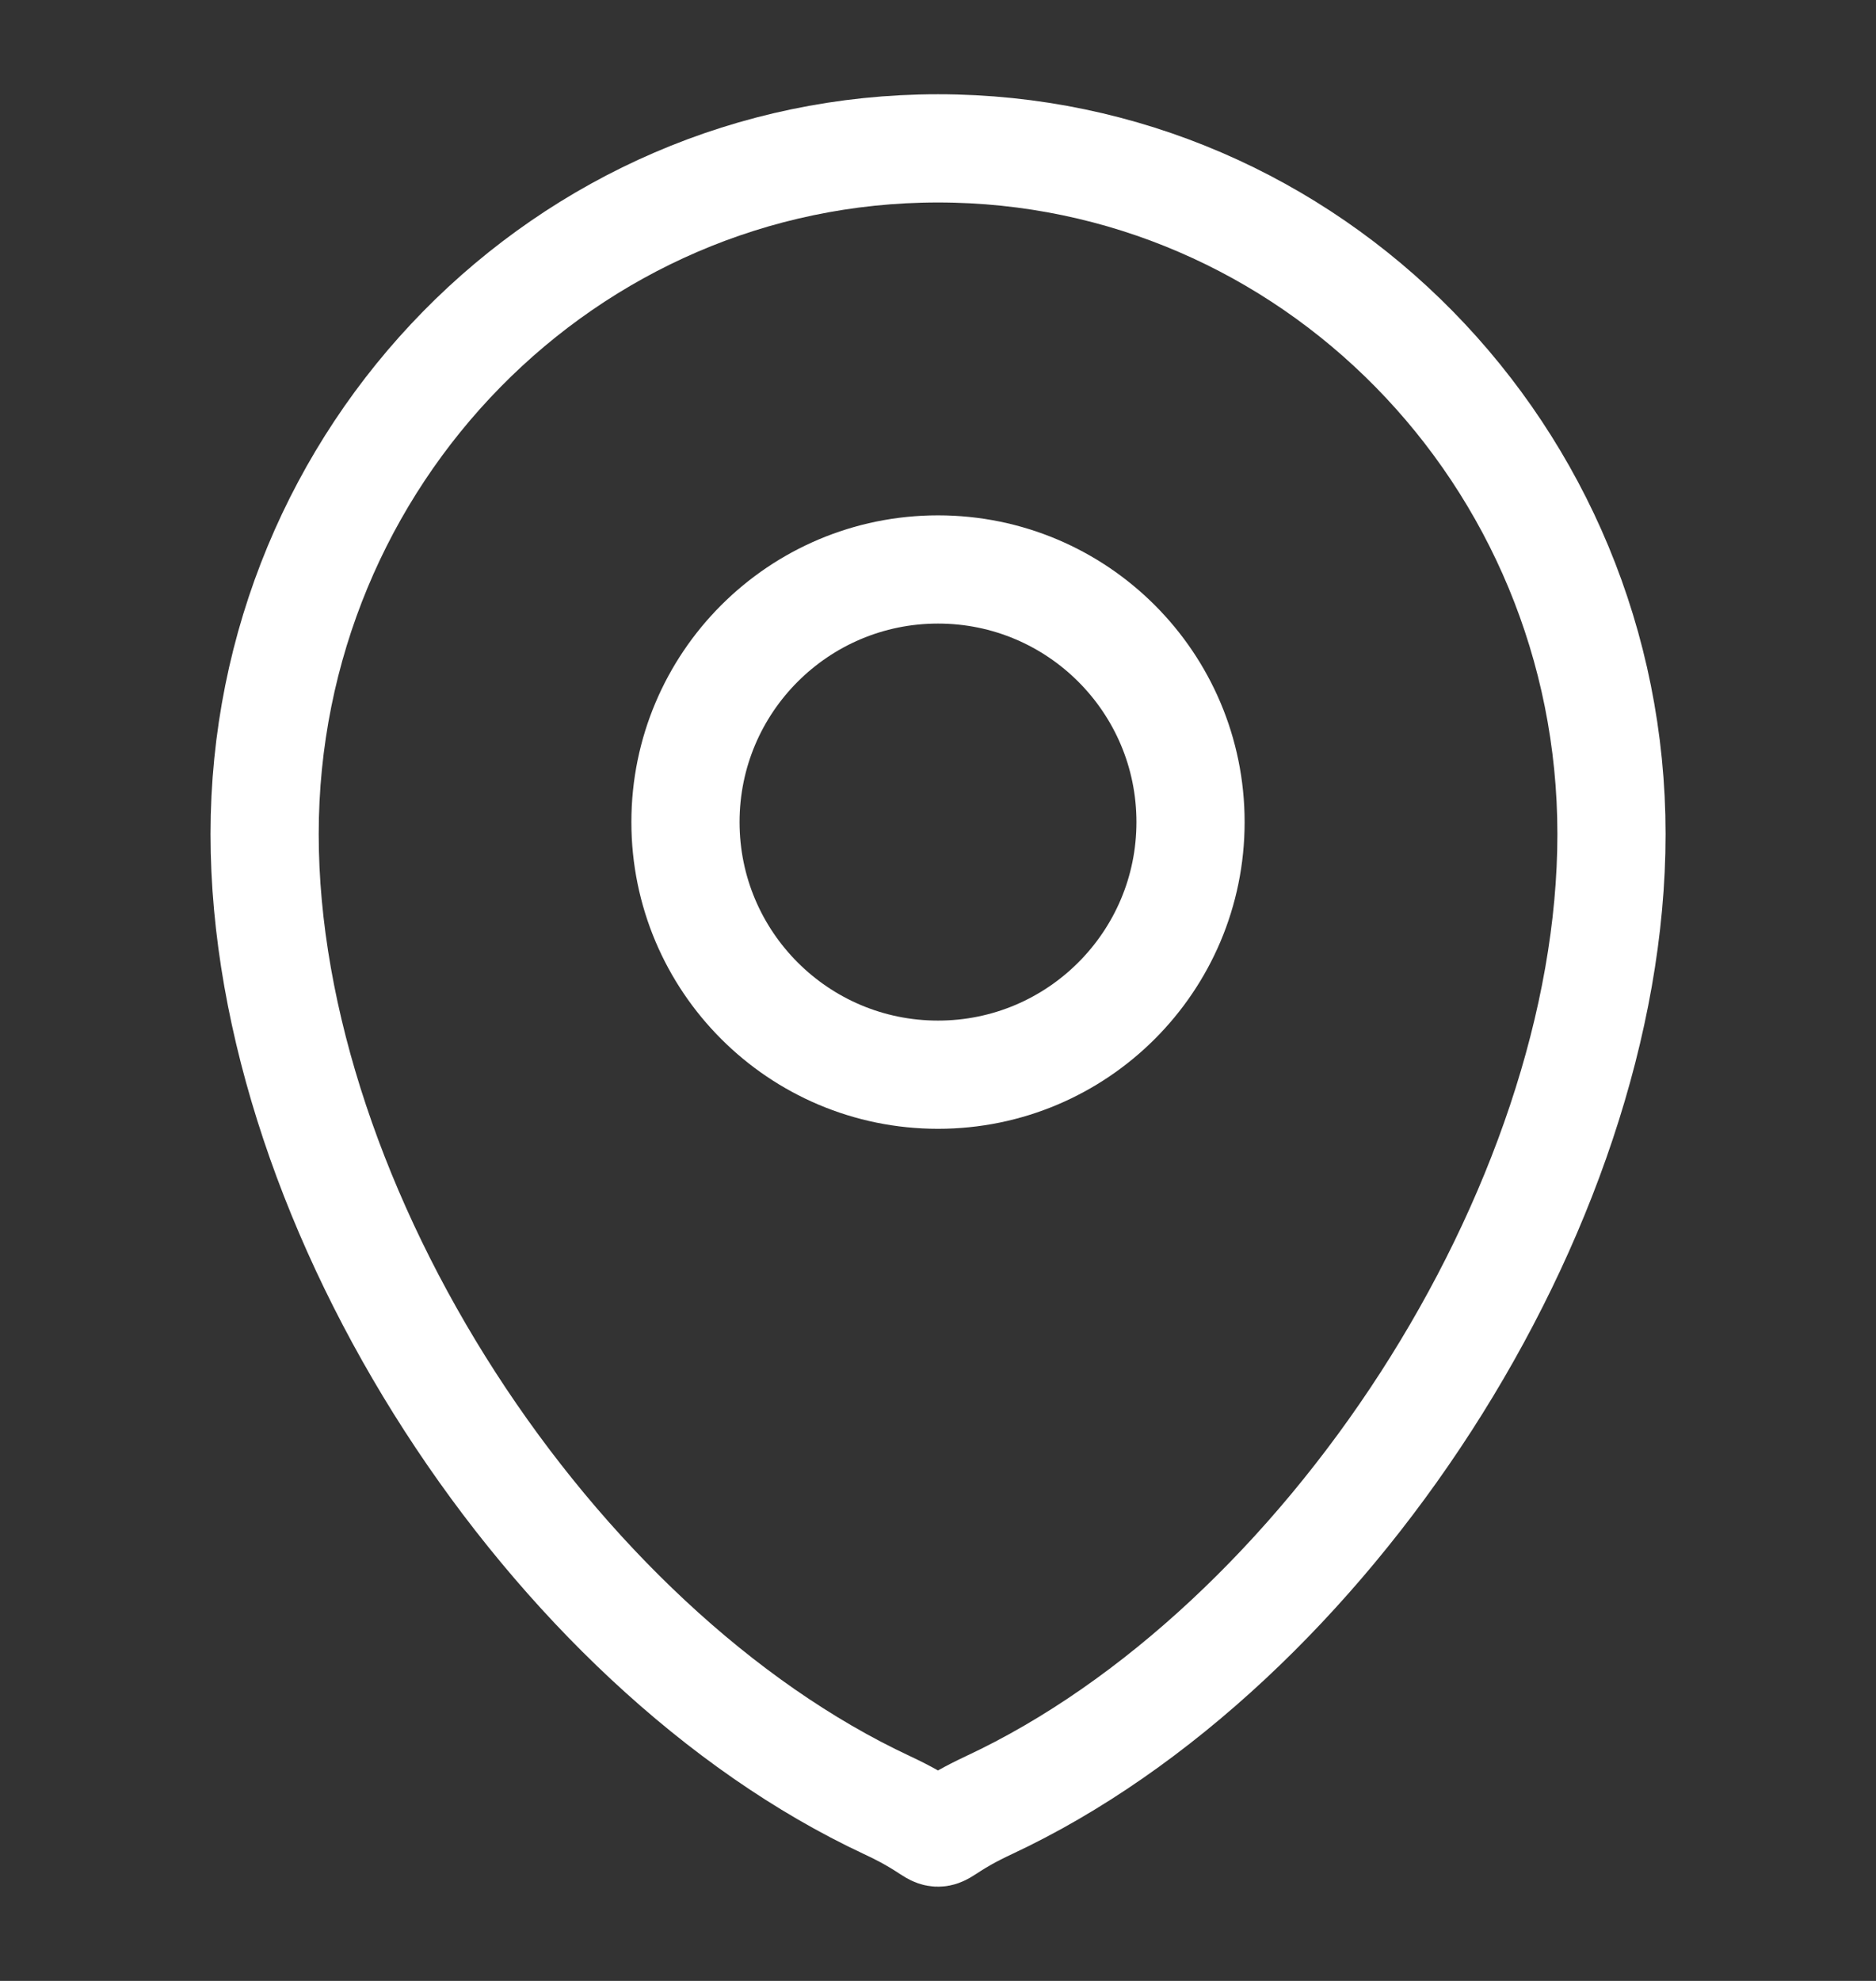 <svg width="18" height="19" viewBox="0 0 18 19" fill="none" xmlns="http://www.w3.org/2000/svg">
<rect x="0" y="0" width="18" height="19" fill="#333333" stroke="none"/>
<g id="cajita" clip-path="url(#clip0_963_844)">
<path id="Vector" d="M2.539 8C2.539 4.368 5.431 1.423 9 1.423C12.569 1.423 15.462 4.368 15.462 8C15.462 11.604 12.707 15.81 9.489 17.314C8.739 17.665 9.261 17.665 8.511 17.314C5.293 15.81 2.539 11.604 2.539 8Z" stroke="white" stroke-width="1.038"/>
<circle id="Vector_2" cx="9" cy="7.885" r="2.423" stroke="white" stroke-width="1.038"/>
</g>
<defs>
<clipPath id="clip0_963_844">
<rect width="18" height="18" fill="white" transform="translate(0 0.5)"/>
</clipPath>
</defs>
</svg>
